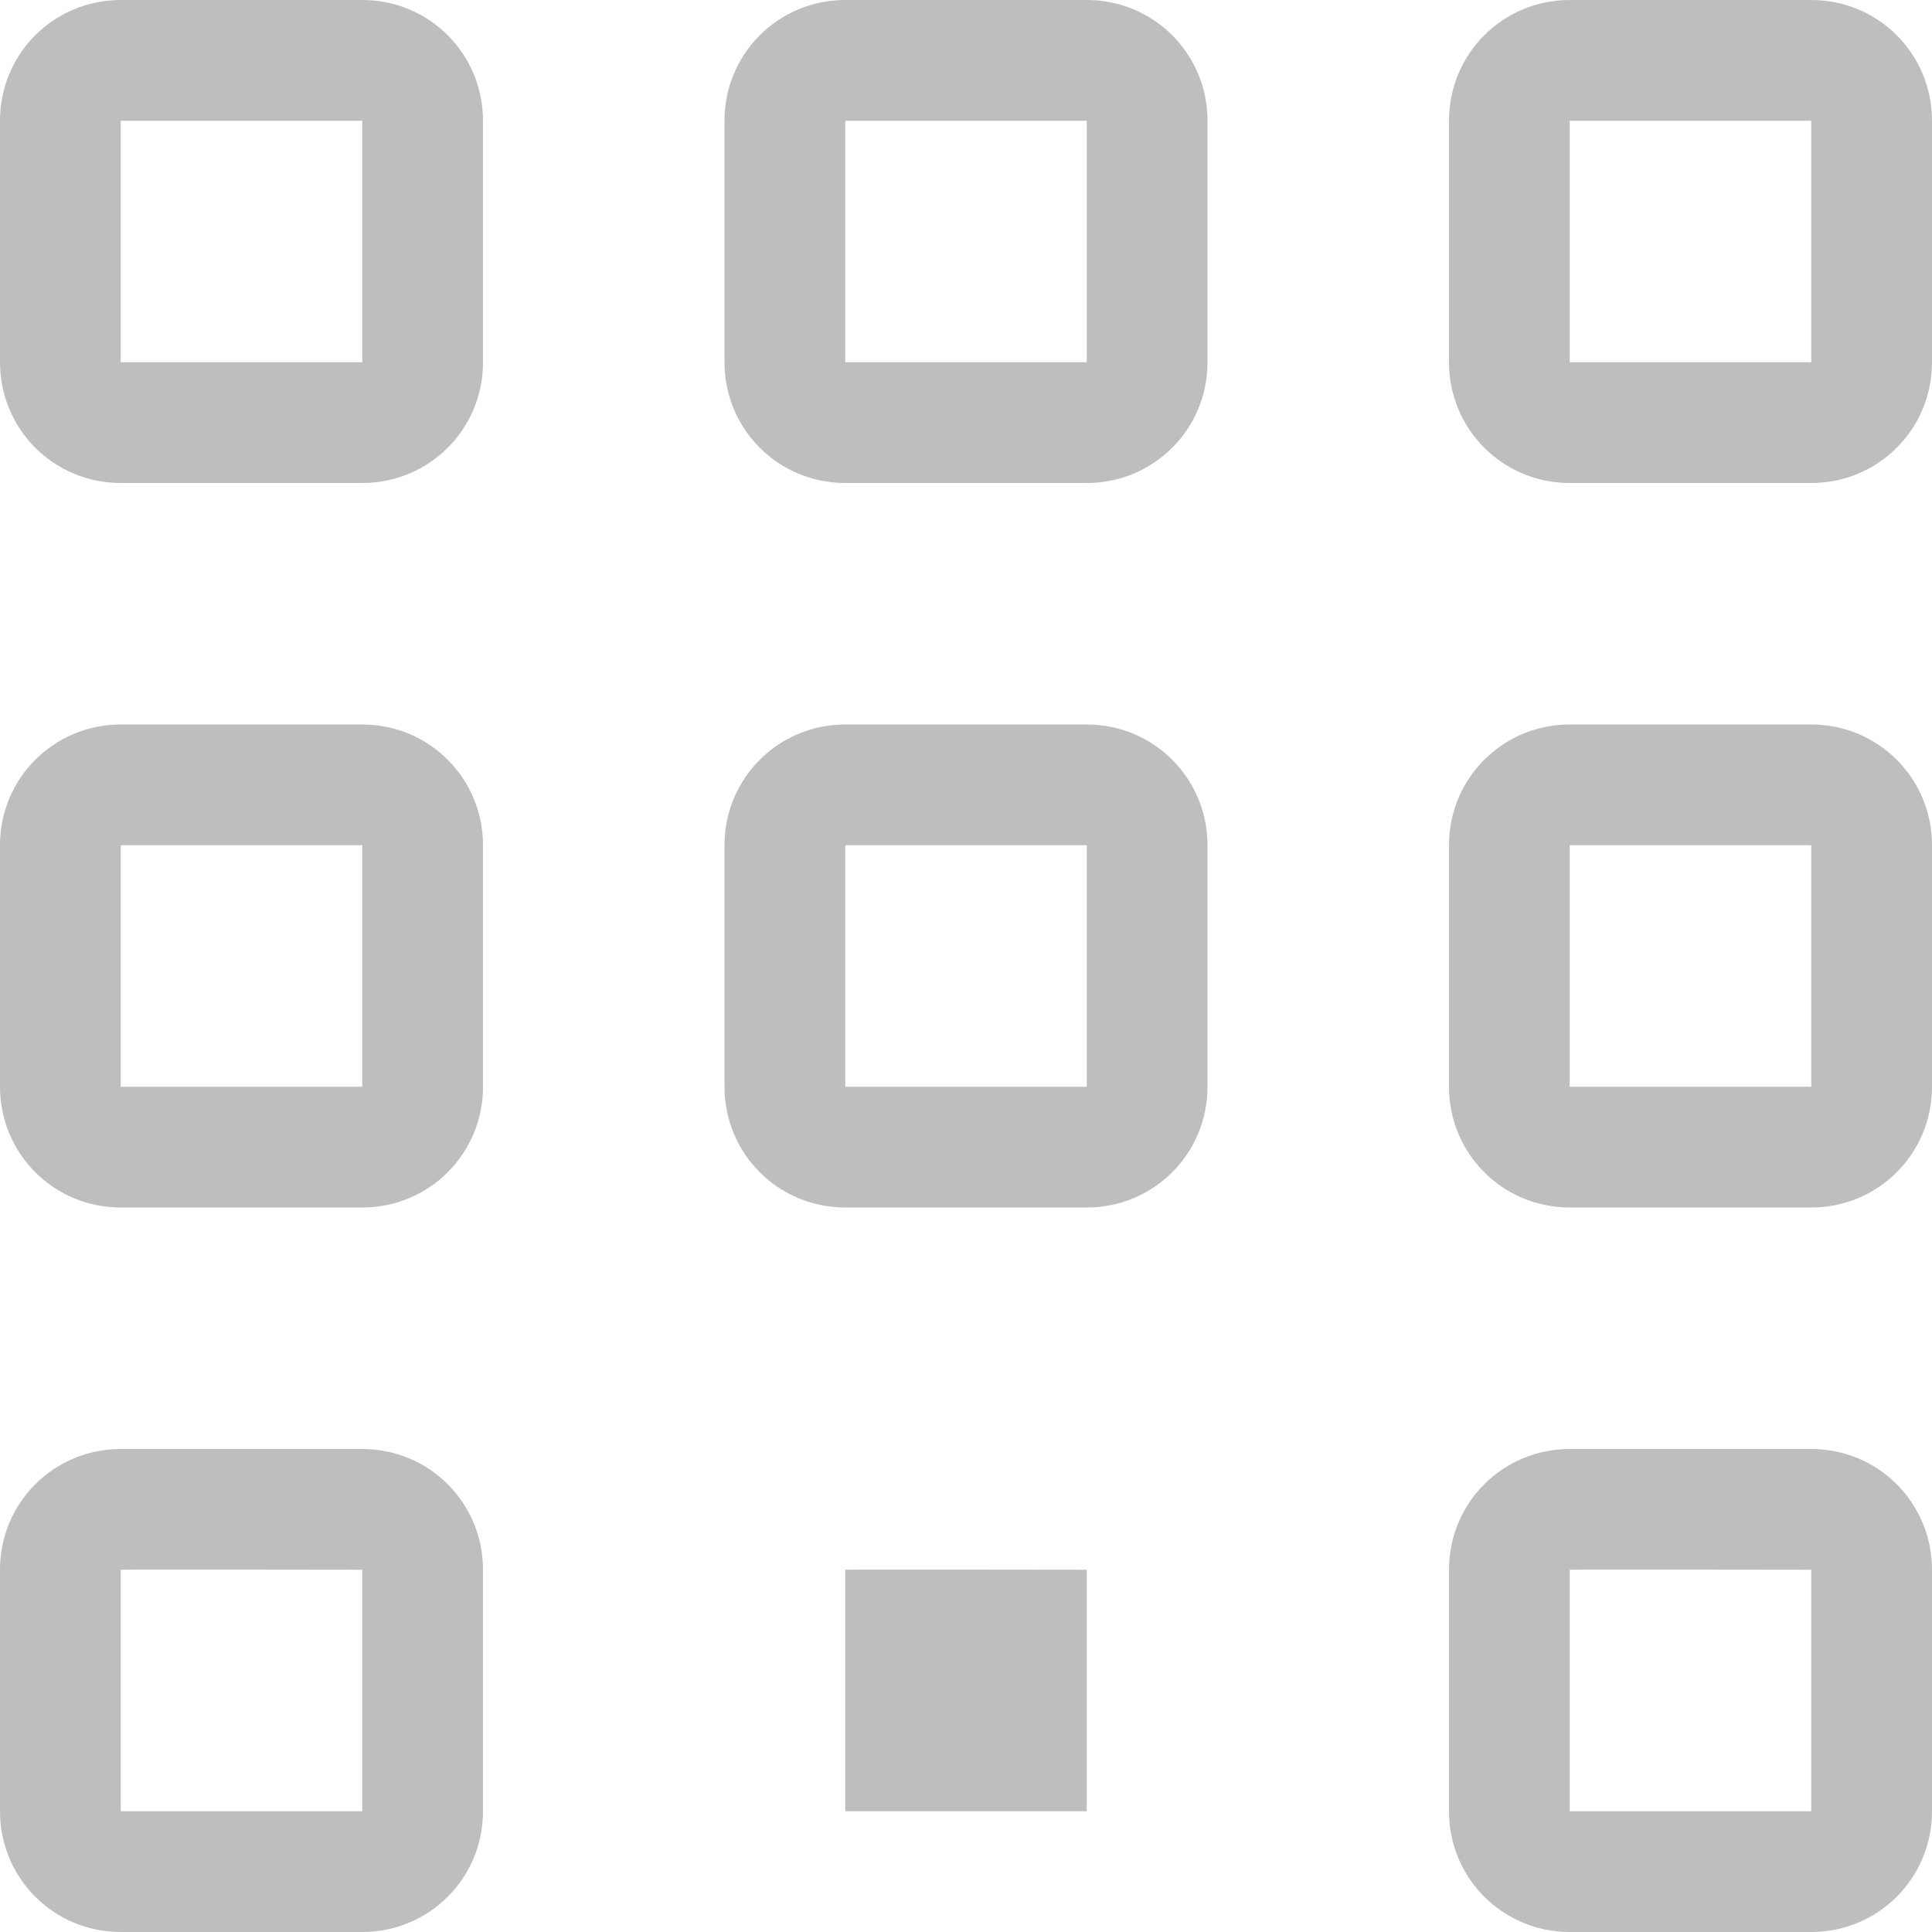 <svg xmlns="http://www.w3.org/2000/svg" width="512" height="512" viewBox="0 0 512 512"><path fill="#BCBEC0" d="M0 416v64c0 17.7 14.2 32 32 32h64c17.7 0 32-14.2 32-32v-64c0-17.7-14.2-32-32-32H32c-17.7 0-32 14.2-32 32zm384-192v64c0 17.7 14.2 32 32 32h64c17.7 0 32-14.2 32-32v-64c0-17.7-14.2-32-32-32h-64c-17.7 0-32 14.2-32 32zm-192 0v64c0 17.7 14.2 32 32 32h64c17.7 0 32-14.2 32-32v-64c0-17.7-14.2-32-32-32h-64c-17.7 0-32 14.2-32 32zM0 224v64c0 17.7 14.2 32 32 32h64c17.7 0 32-14.2 32-32v-64c0-17.7-14.2-32-32-32H32c-17.7 0-32 14.2-32 32zM384 32v64c0 17.7 14.2 32 32 32h64c17.7 0 32-14.2 32-32V32c0-17.7-14.2-32-32-32h-64c-17.7 0-32 14.2-32 32zm-192 0v64c0 17.7 14.2 32 32 32h64c17.7 0 32-14.2 32-32V32c0-17.7-14.2-32-32-32h-64c-17.7 0-32 14.2-32 32zM0 32v64c0 17.7 14.2 32 32 32h64c17.7 0 32-14.2 32-32V32c0-17.7-14.2-32-32-32H32C14.3 0 0 14.2 0 32zm480 384v64h-64v-64c0-.1 64 0 64 0zm-192 0v64h-64v-64c0-.1 64 0 64 0zm-192 0v64H32v-64c0-.1 64 0 64 0zm384-192v64h-64v-64h64zm-192 0v64h-64v-64h64zm-192 0v64H32v-64h64zM480 32v64h-64V32h64zm-192 0v64h-64V32h64zM96 32v64H32V32h64zm288 384v64c0 17.7 14.2 32 32 32h64c17.7 0 32-14.2 32-32v-64c0-17.7-14.2-32-32-32h-64c-17.7 0-32 14.2-32 32z"/></svg>

